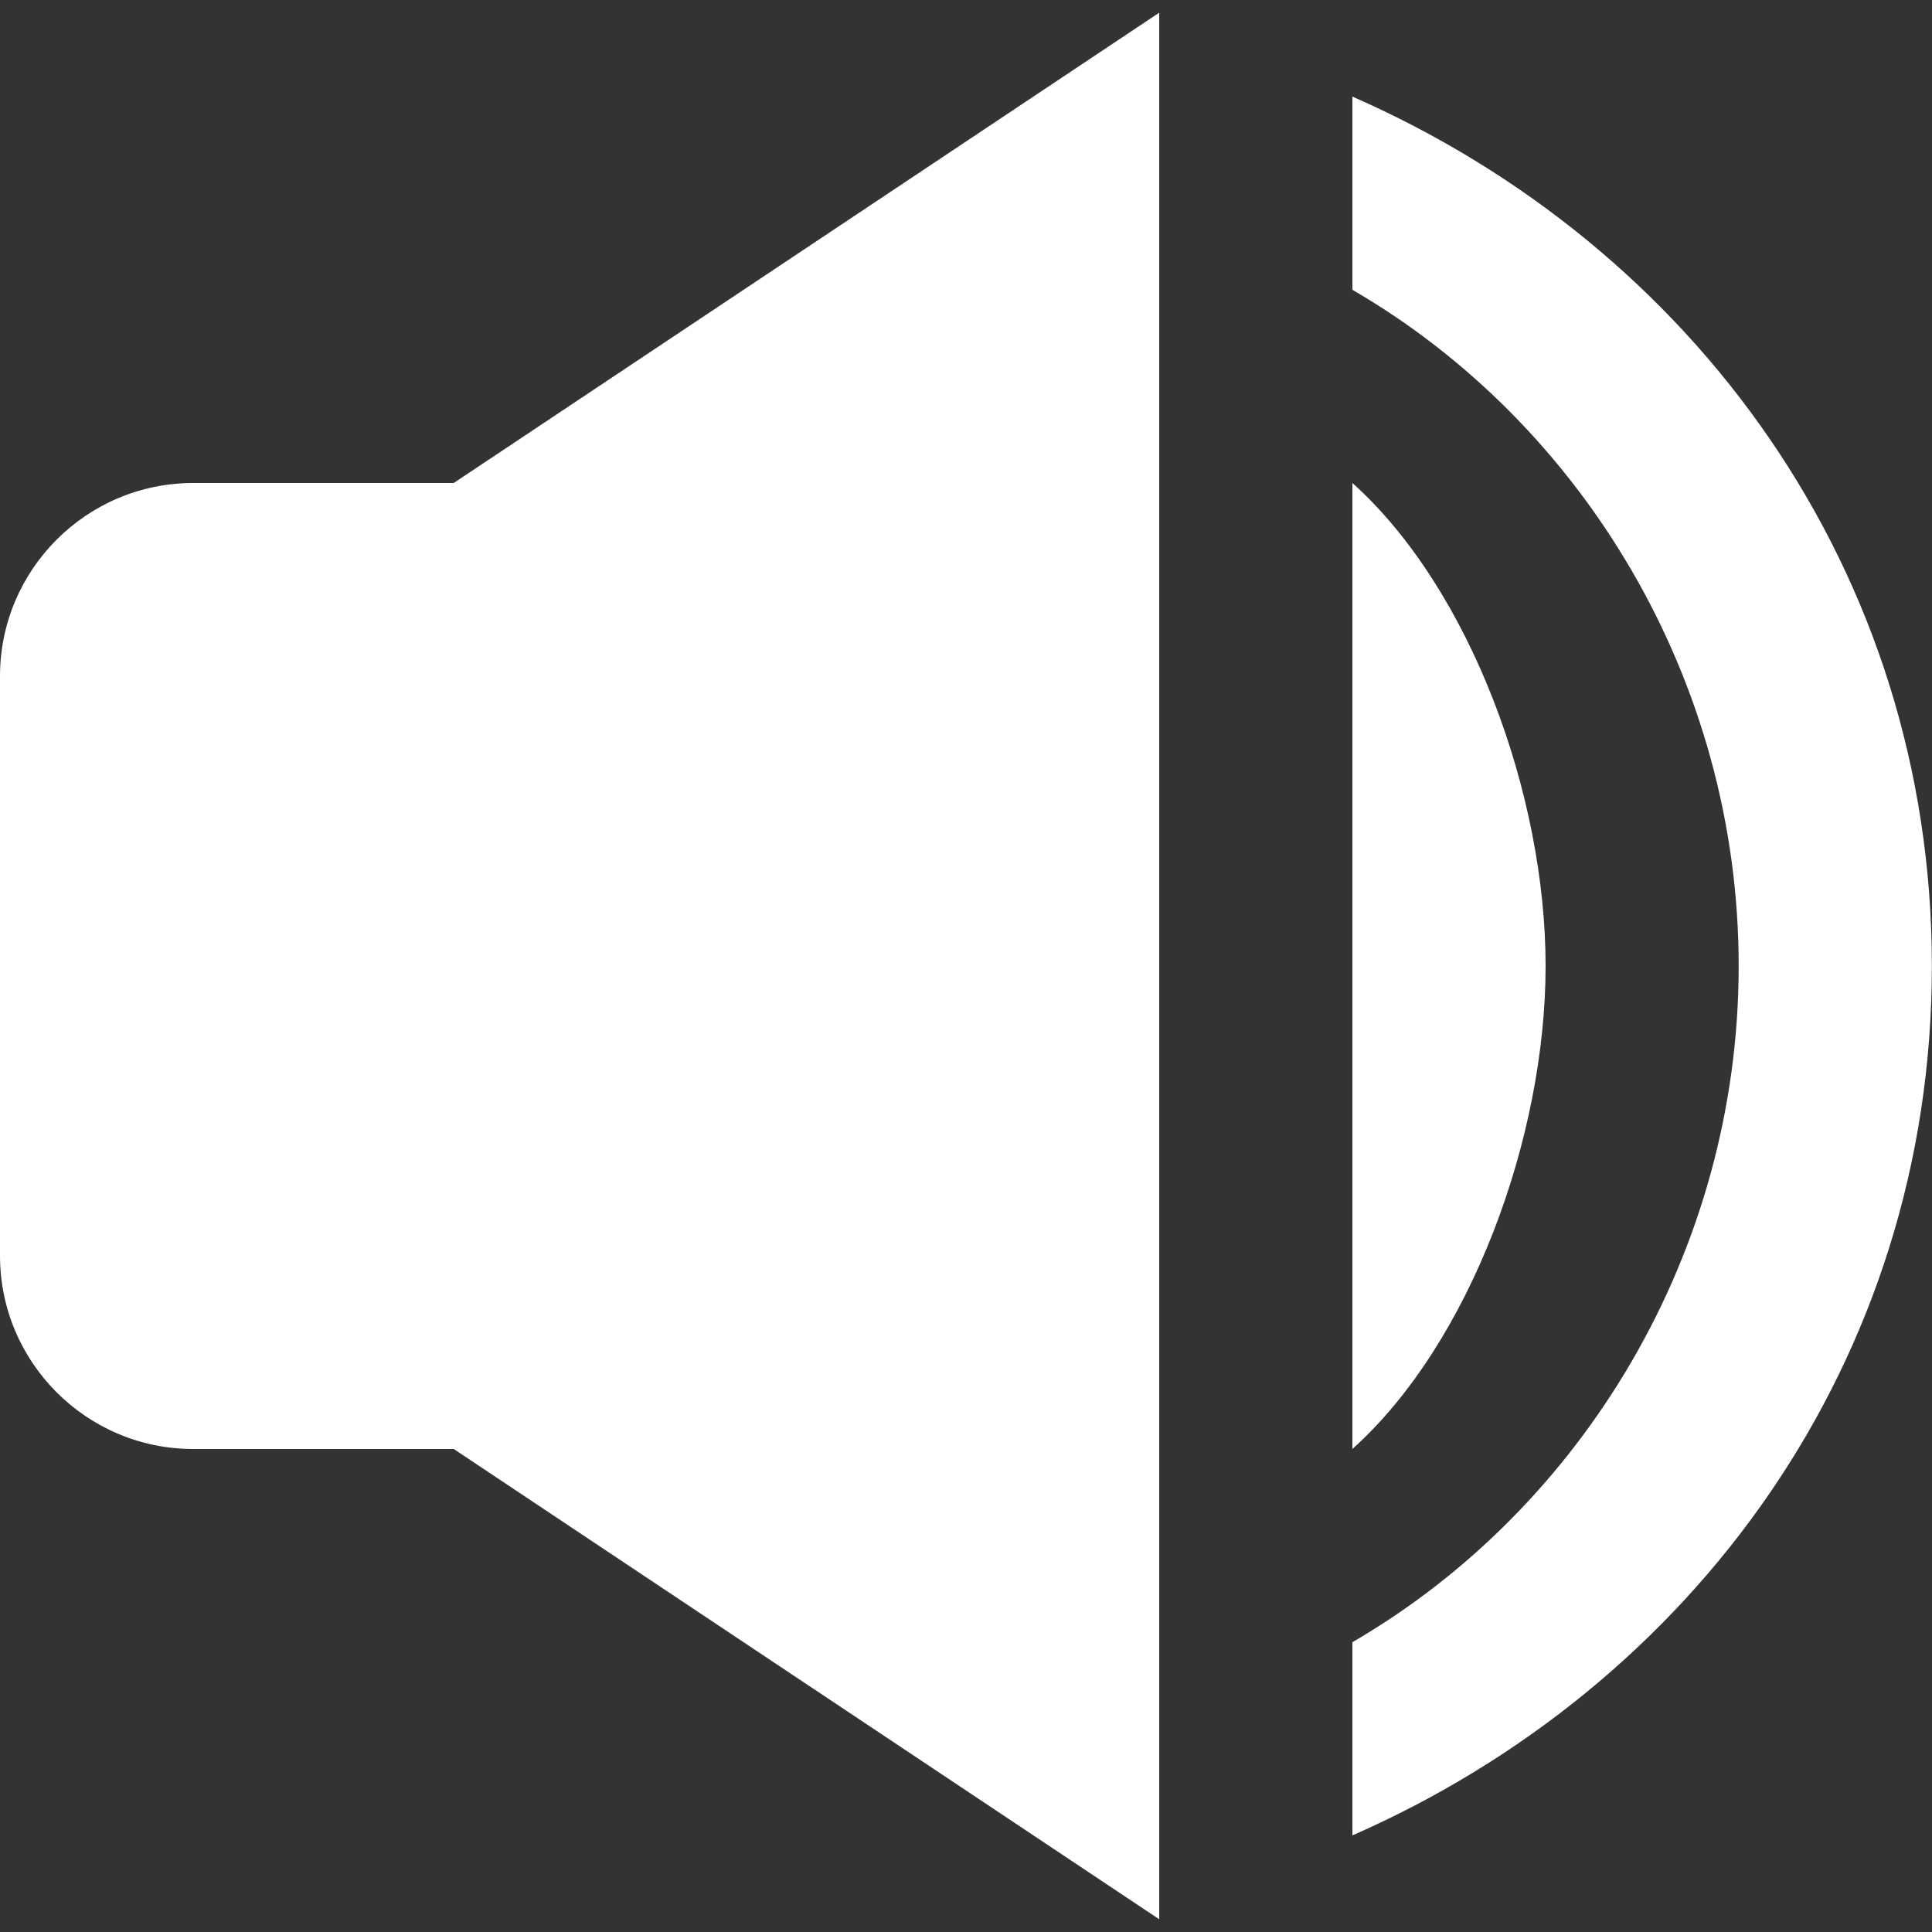 <svg width="31" height="31" viewBox="0 0 31 31" fill="none" xmlns="http://www.w3.org/2000/svg">
<rect x="0" y="0" width="31" height="31" fill="#333333" stroke="none"/>
<path d="M21.7 29.45C27.167 27.052 30.998 21.841 30.998 15.5C30.998 9.159 27.167 3.948 21.7 1.55V4.65C25.4 6.798 27.898 10.923 27.898 15.5C27.898 20.077 25.4 24.201 21.7 26.35V29.45Z" fill="white"/>
<path d="M21.7 7.75V23.25C23.599 21.544 24.8 18.245 24.8 15.499C24.8 12.755 23.599 9.454 21.7 7.75ZM3.1 23.25H7.28L18.6 30.795V0.204L7.28 7.75H3.1C1.39 7.75 0 9.14 0 10.85V20.149C0 21.859 1.39 23.25 3.1 23.25Z" fill="white"/>
</svg>
